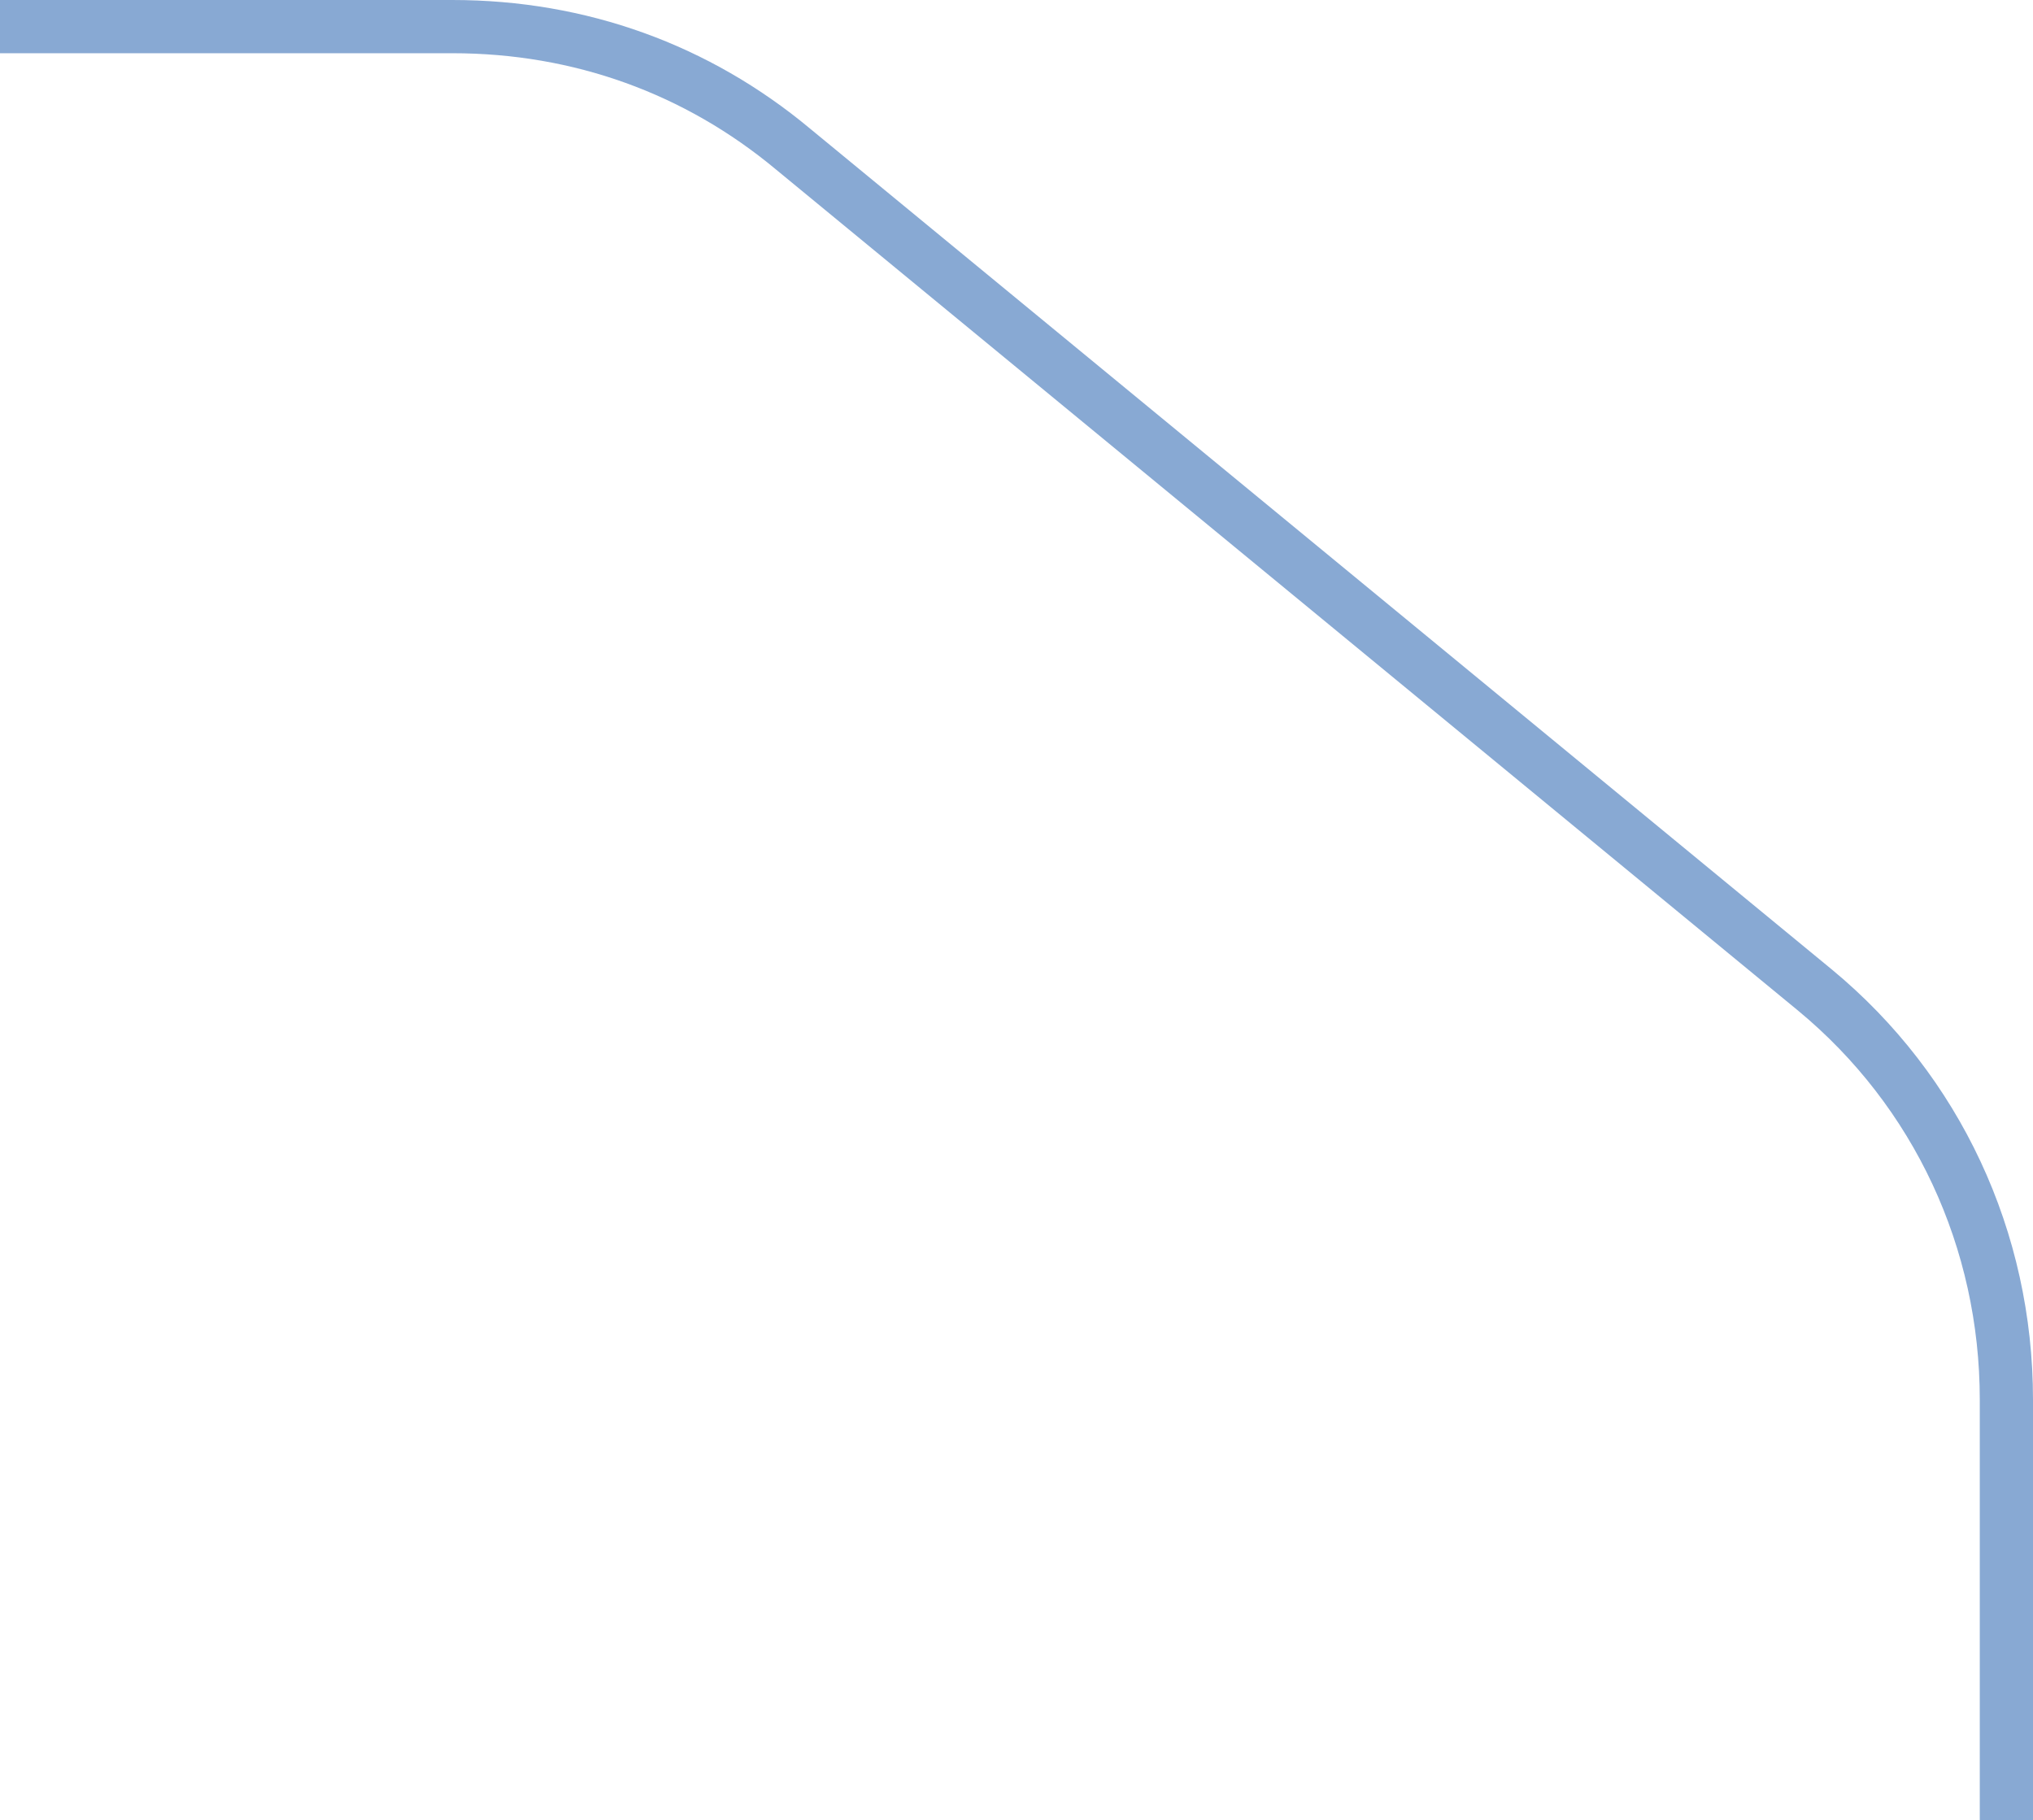 <?xml version="1.0" encoding="utf-8"?>
<!-- Generator: Adobe Illustrator 22.0.1, SVG Export Plug-In . SVG Version: 6.00 Build 0)  -->
<svg version="1.1" id="Слой_1" xmlns="http://www.w3.org/2000/svg" xmlns:xlink="http://www.w3.org/1999/xlink" x="0px" y="0px"
	 viewBox="0 0 38.2 34.2" style="enable-background:new 0 0 38.2 34.2;" xml:space="preserve">
<style type="text/css">
	.st0{fill:none;stroke:#88A9D3;}
</style>
<path class="st0" d="M37.7,34.2v-7.9c0-3-1.3-5.8-3.6-7.7L14.9,2.8c-1.8-1.5-4-2.3-6.4-2.3L0,0.5"/>
</svg>
